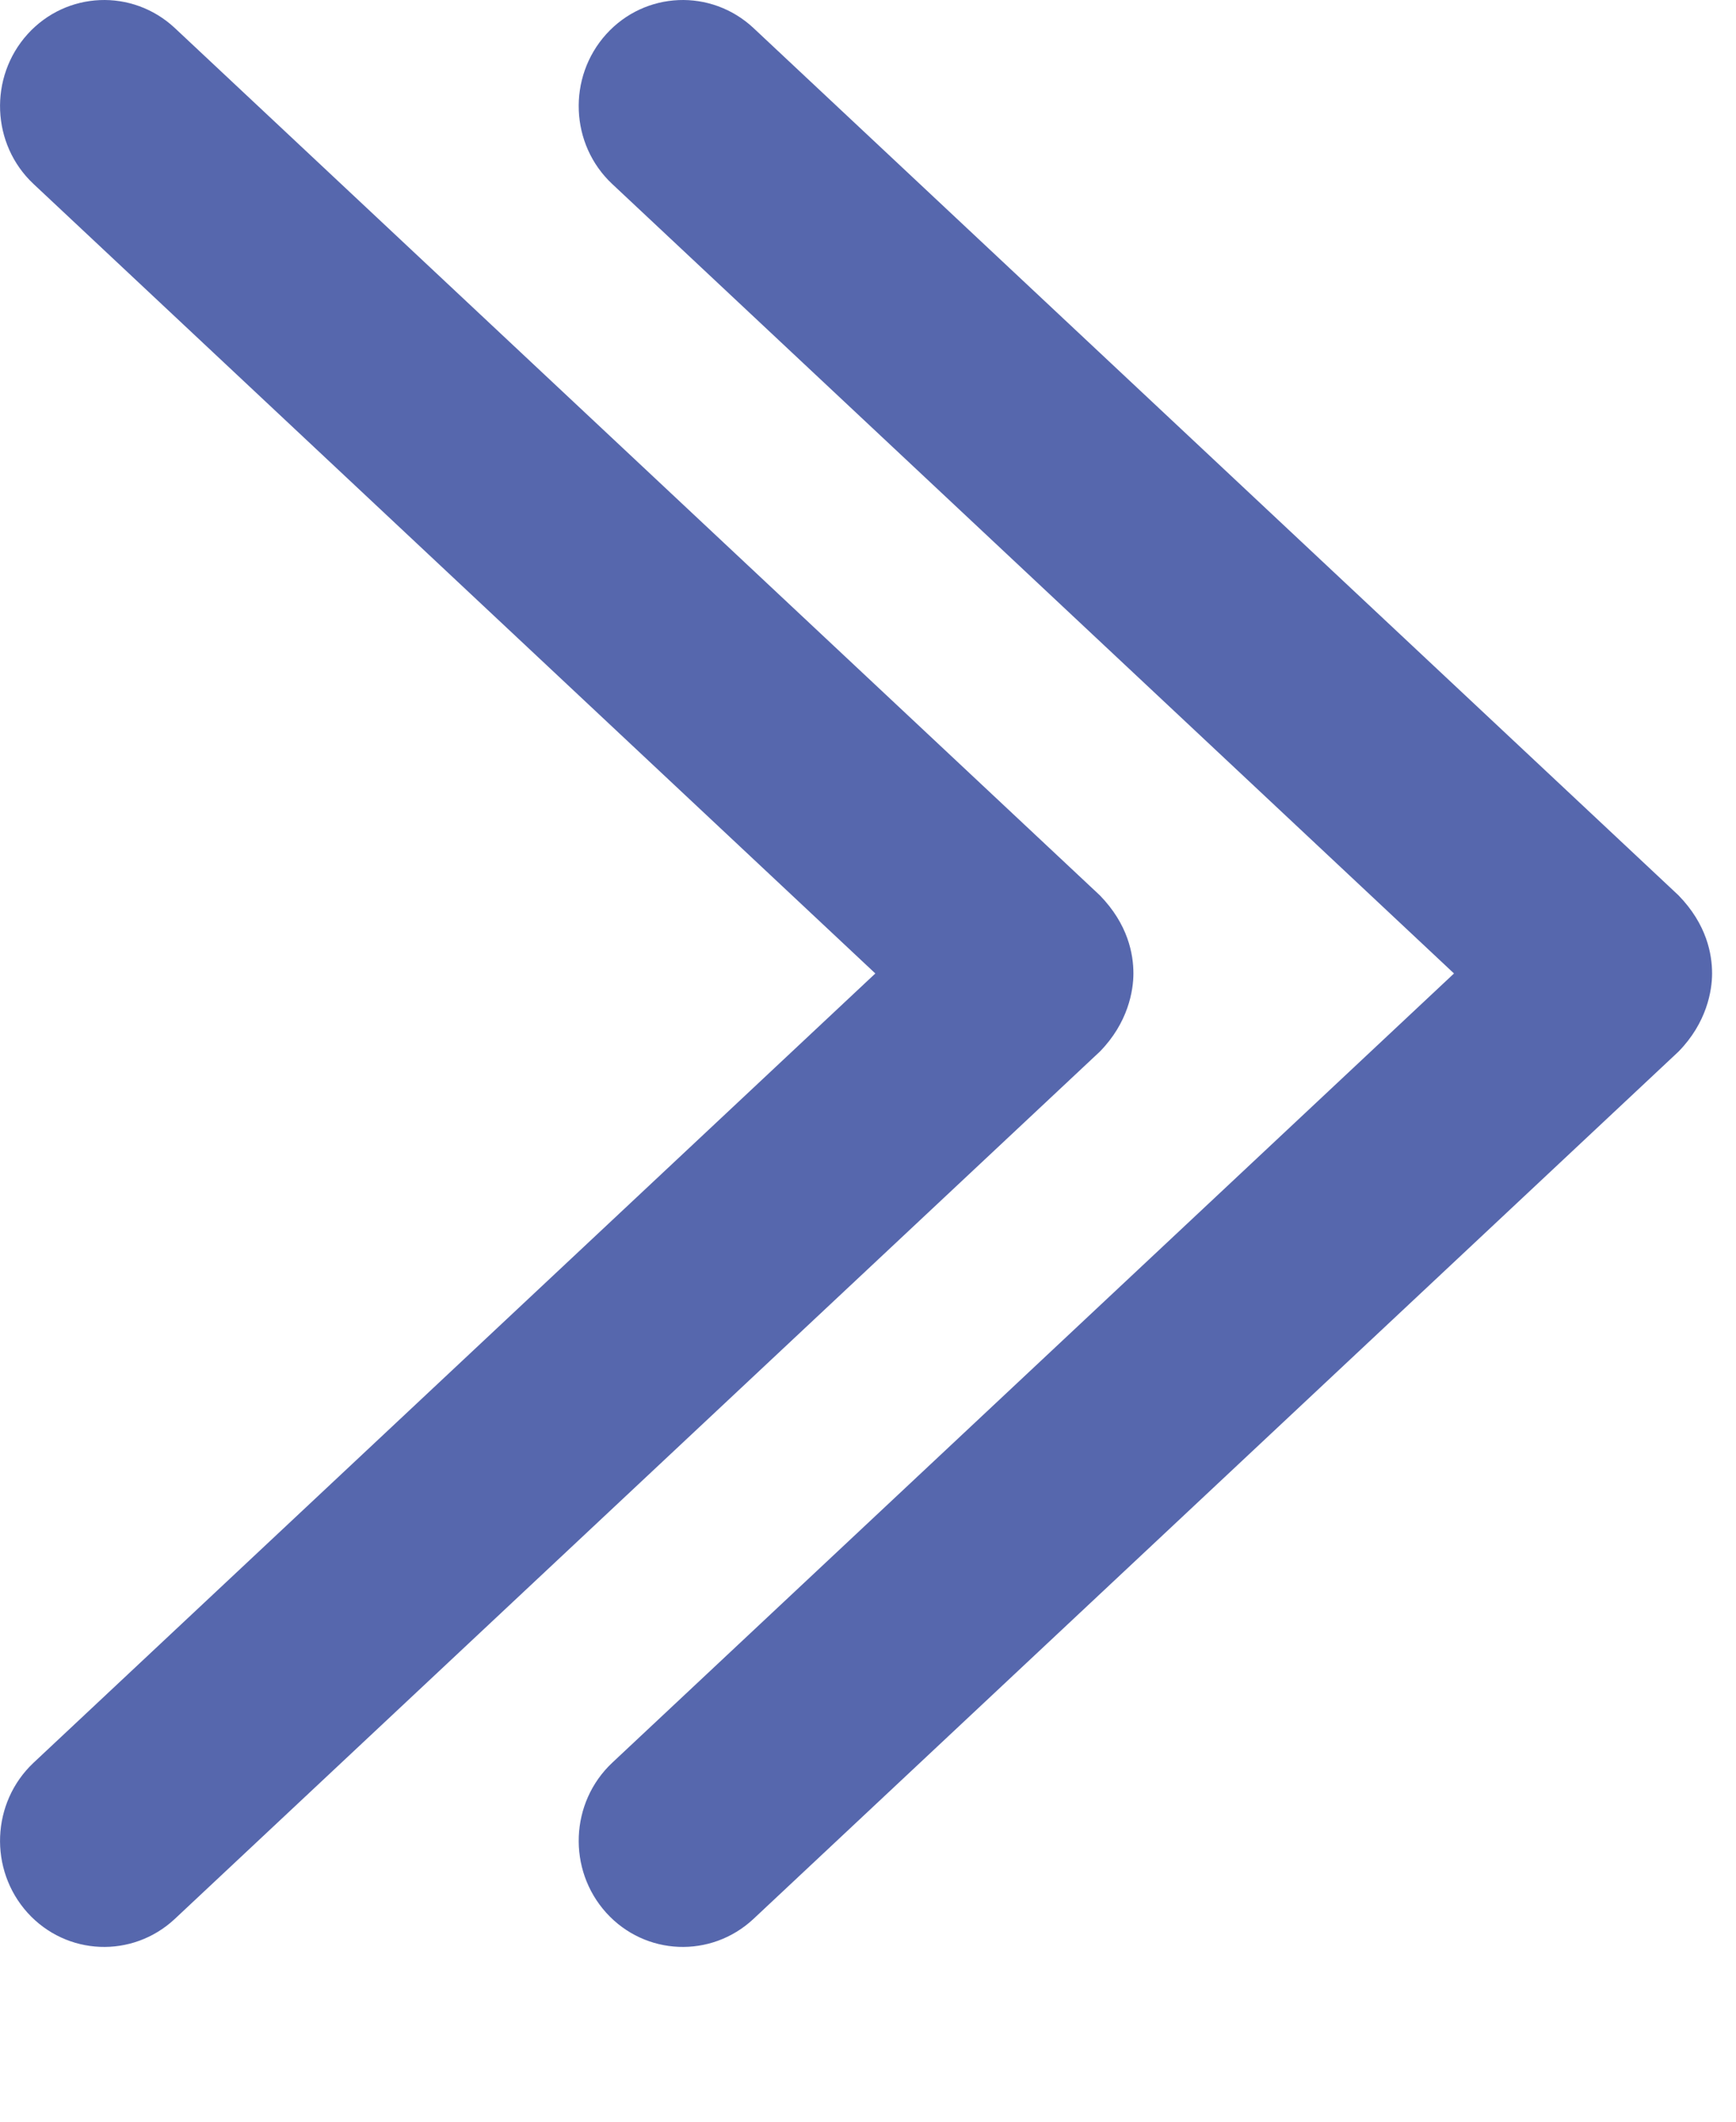 <svg width="9" height="11" viewBox="0 0 9 11" fill="none" xmlns="http://www.w3.org/2000/svg">
<path d="M5.702 5.452C5.849 5.302 5.876 5.135 5.876 5.047C5.876 4.948 5.849 4.793 5.702 4.642L0.906 0.145C0.686 -0.06 0.345 -0.046 0.143 0.177C-0.059 0.401 -0.045 0.749 0.174 0.954L4.538 5.047L0.174 9.139C-0.045 9.345 -0.059 9.693 0.143 9.917C0.345 10.14 0.686 10.154 0.906 9.949L5.702 5.452Z" fill="#5667AD"/>
<path d="M8.702 5.452C8.849 5.302 8.876 5.135 8.876 5.047C8.876 4.948 8.849 4.793 8.702 4.642L3.906 0.145C3.686 -0.06 3.345 -0.046 3.143 0.177C2.941 0.401 2.955 0.749 3.174 0.954L7.538 5.047L3.174 9.139C2.955 9.345 2.941 9.693 3.143 9.917C3.345 10.14 3.686 10.154 3.906 9.949L8.702 5.452Z" fill="#5667AD"/>
</svg>
